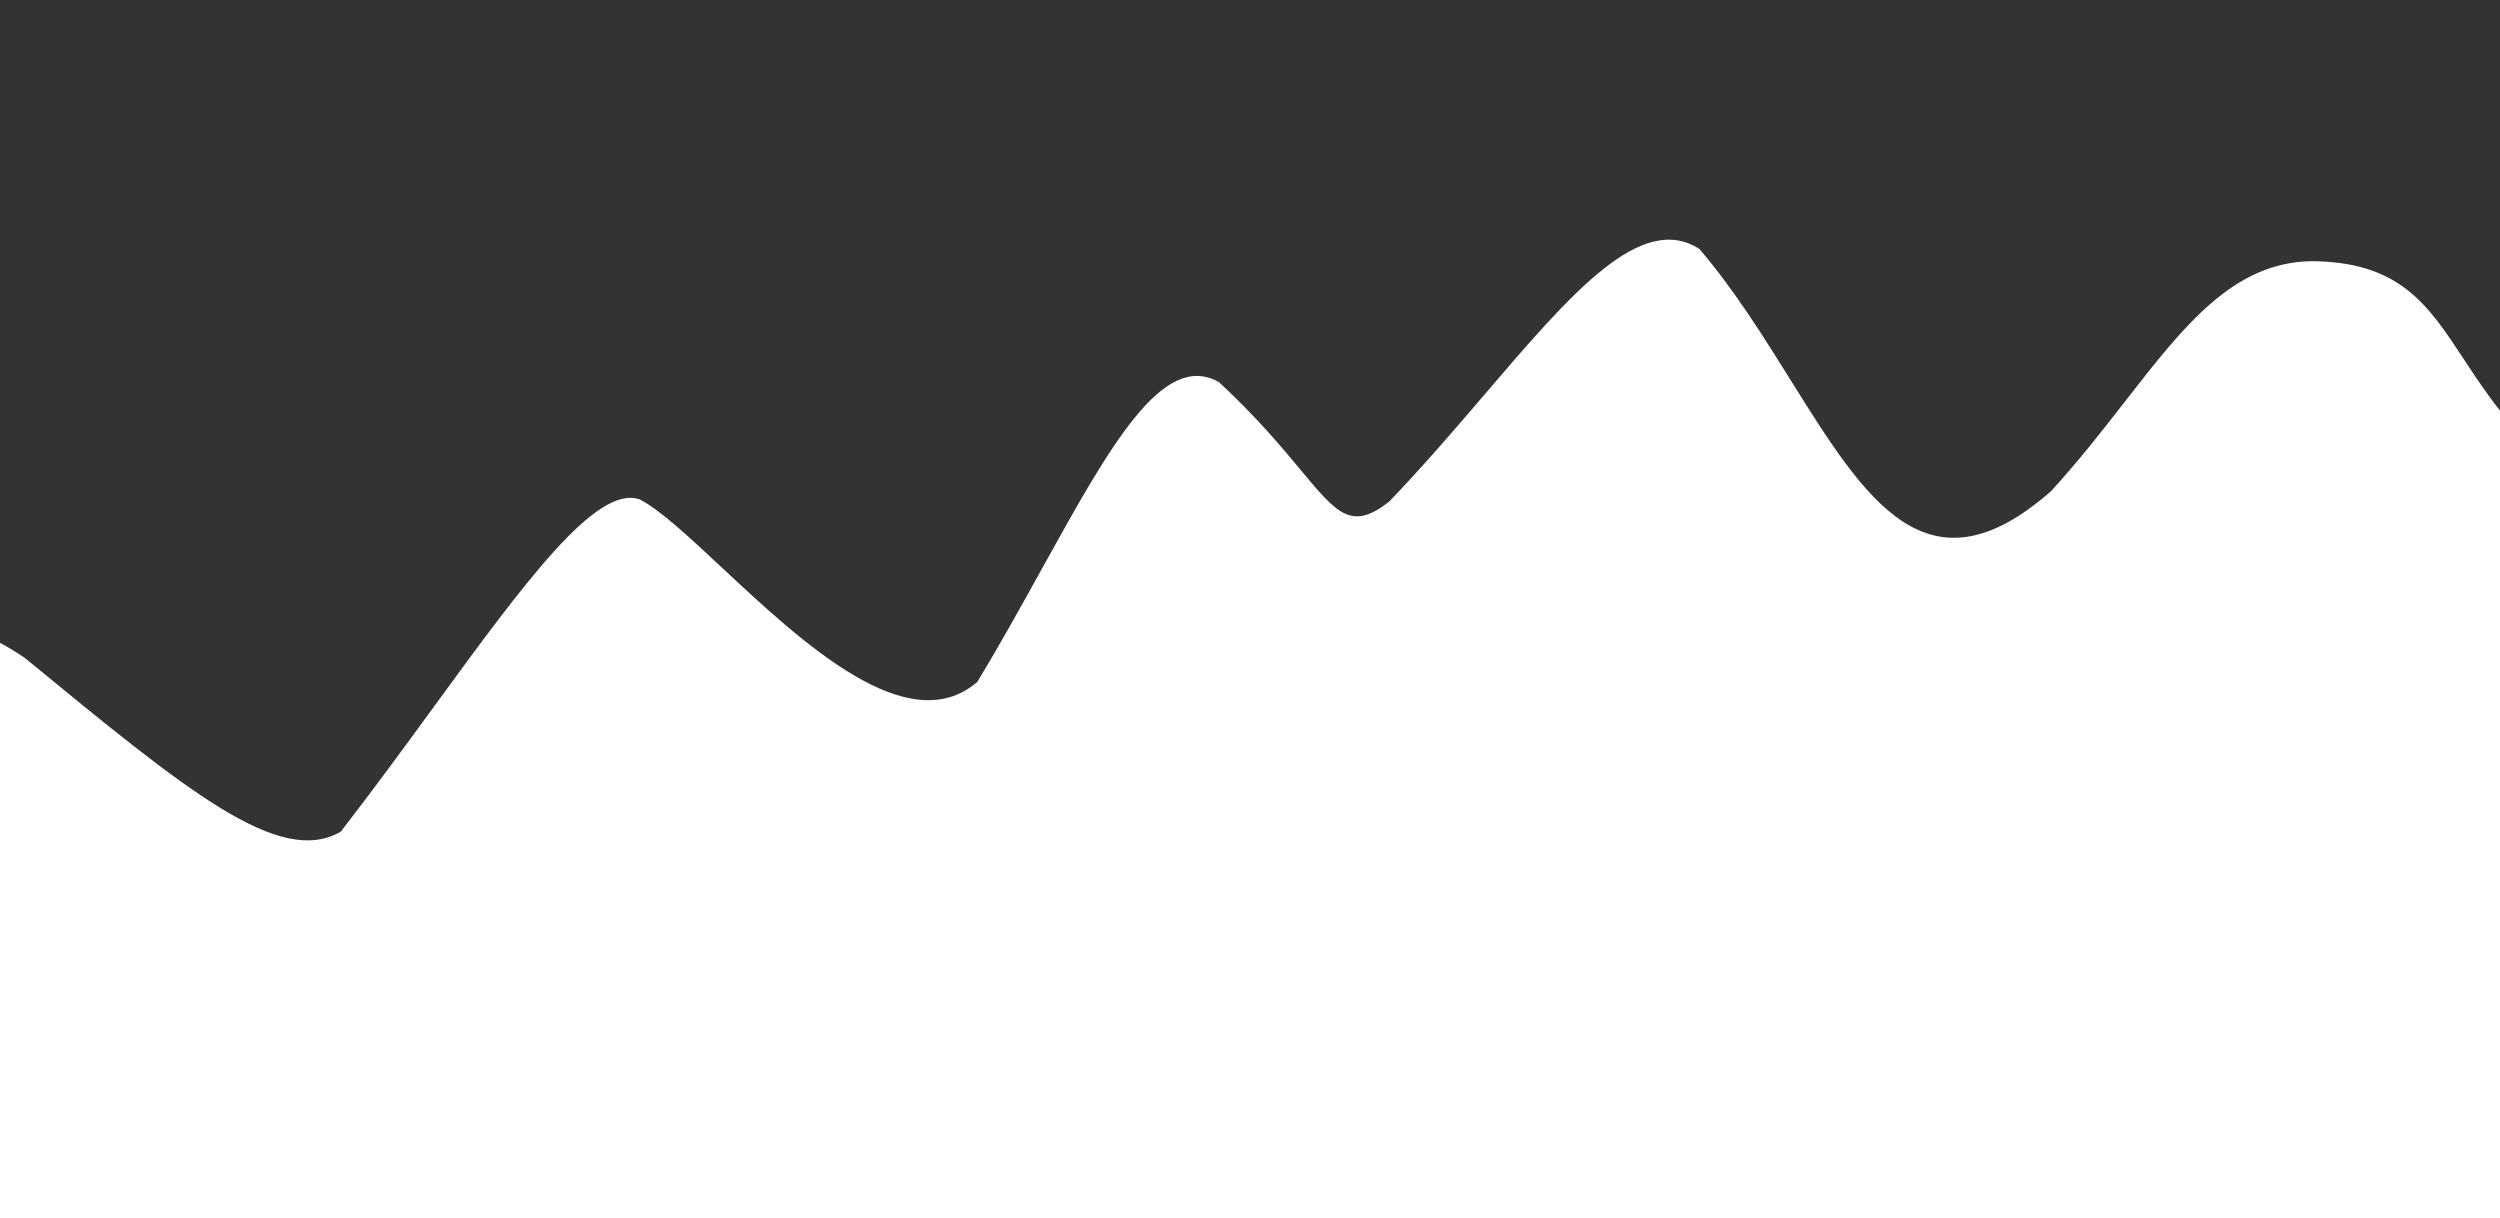 <svg width="2618" height="1276" viewBox="0 0 2618 1276" fill="none" xmlns="http://www.w3.org/2000/svg">
<rect x="0" y="0" width="2618" height="1276" fill="#333333" stroke="none"/>
<path fill-rule="evenodd" clip-rule="evenodd" d="M2618 430.351V1276H0V673.134C7.999 677.449 16.561 682.656 25.742 688.792L26.355 689.296L26.355 689.296C196.821 829.283 292.586 907.925 356.863 870.929C391.208 826.572 423.919 781.783 454.616 739.749C548.974 610.546 624.314 507.385 669.668 522.882C690.909 533.652 721.142 561.882 755.852 594.293C840.221 673.074 951.045 776.558 1023.51 714.049C1047.73 673.92 1070.11 633.5 1091.13 595.53C1162.22 467.157 1217.8 366.771 1276.47 400.172C1315.81 436.574 1342.1 468.162 1362.04 492.12C1400.47 538.291 1415.31 556.128 1454.51 525.488C1490.3 488.332 1523.8 449.173 1555.22 412.436C1645.48 306.931 1718.64 221.412 1779.66 260.74C1816.05 303.4 1846.69 352.465 1875.43 398.492C1954.13 524.506 2018.6 627.745 2147.79 514.398C2176.6 482.982 2201.63 450.826 2225.12 420.658C2287.15 340.976 2338.38 275.168 2419.83 273.515C2512.84 273.849 2542.37 318.751 2580.03 376.039C2591.3 393.165 2603.28 411.398 2617.91 429.878L2618 430.351Z" fill="white"/>
</svg>

